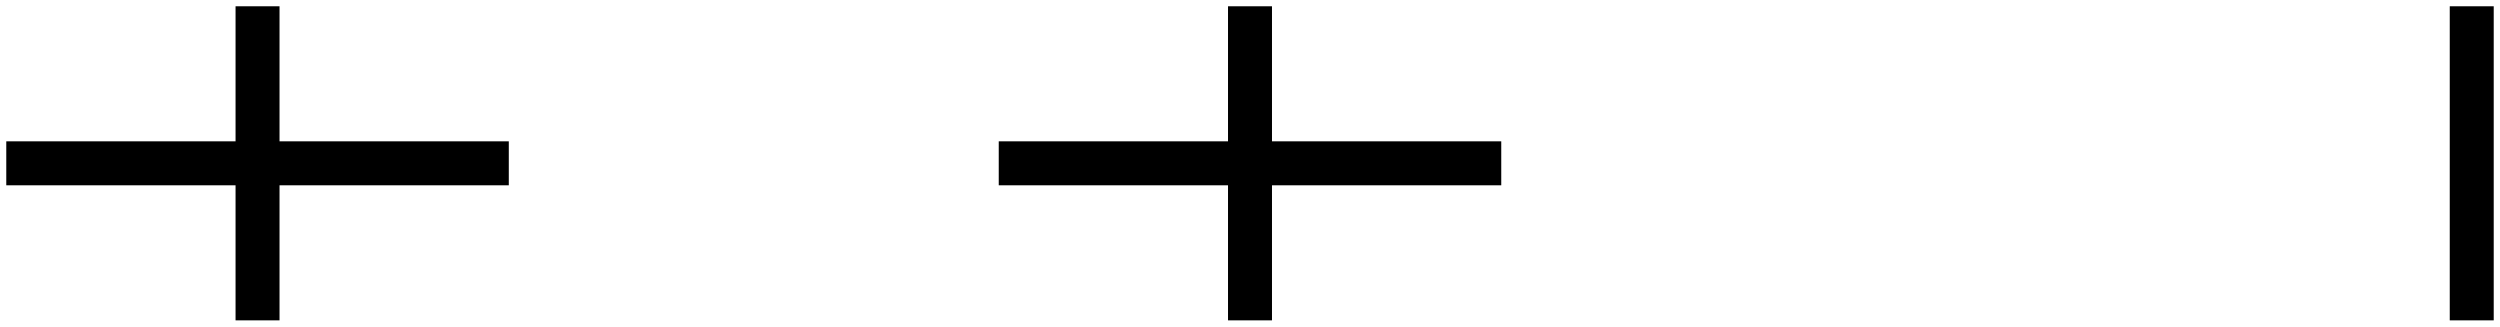 <?xml version="1.0" encoding="utf-8"?>
<!-- Generator: Adobe Illustrator 18.1.0, SVG Export Plug-In . SVG Version: 6.00 Build 0)  -->
<svg version="1.1" id="Layer_1" xmlns="http://www.w3.org/2000/svg" xmlns:xlink="http://www.w3.org/1999/xlink" x="0px" y="0px"
	 viewBox="-490 2175.2 398 52" enable-background="new -490 2175.2 398 52" xml:space="preserve">
<line fill="none" stroke="#000000" stroke-width="7" stroke-miterlimit="10" x1="-96.5" y1="2176.2" x2="-96.5" y2="2226.2"/>
<path fill="none" stroke="#000000" stroke-width="7" stroke-miterlimit="10" d="M-291,2176.2v50 M-331,2201.2h80"/>
<path fill="none" stroke="#000000" stroke-width="7" stroke-miterlimit="10" d="M-449,2176.2v50 M-489,2201.2h80"/>
</svg>
